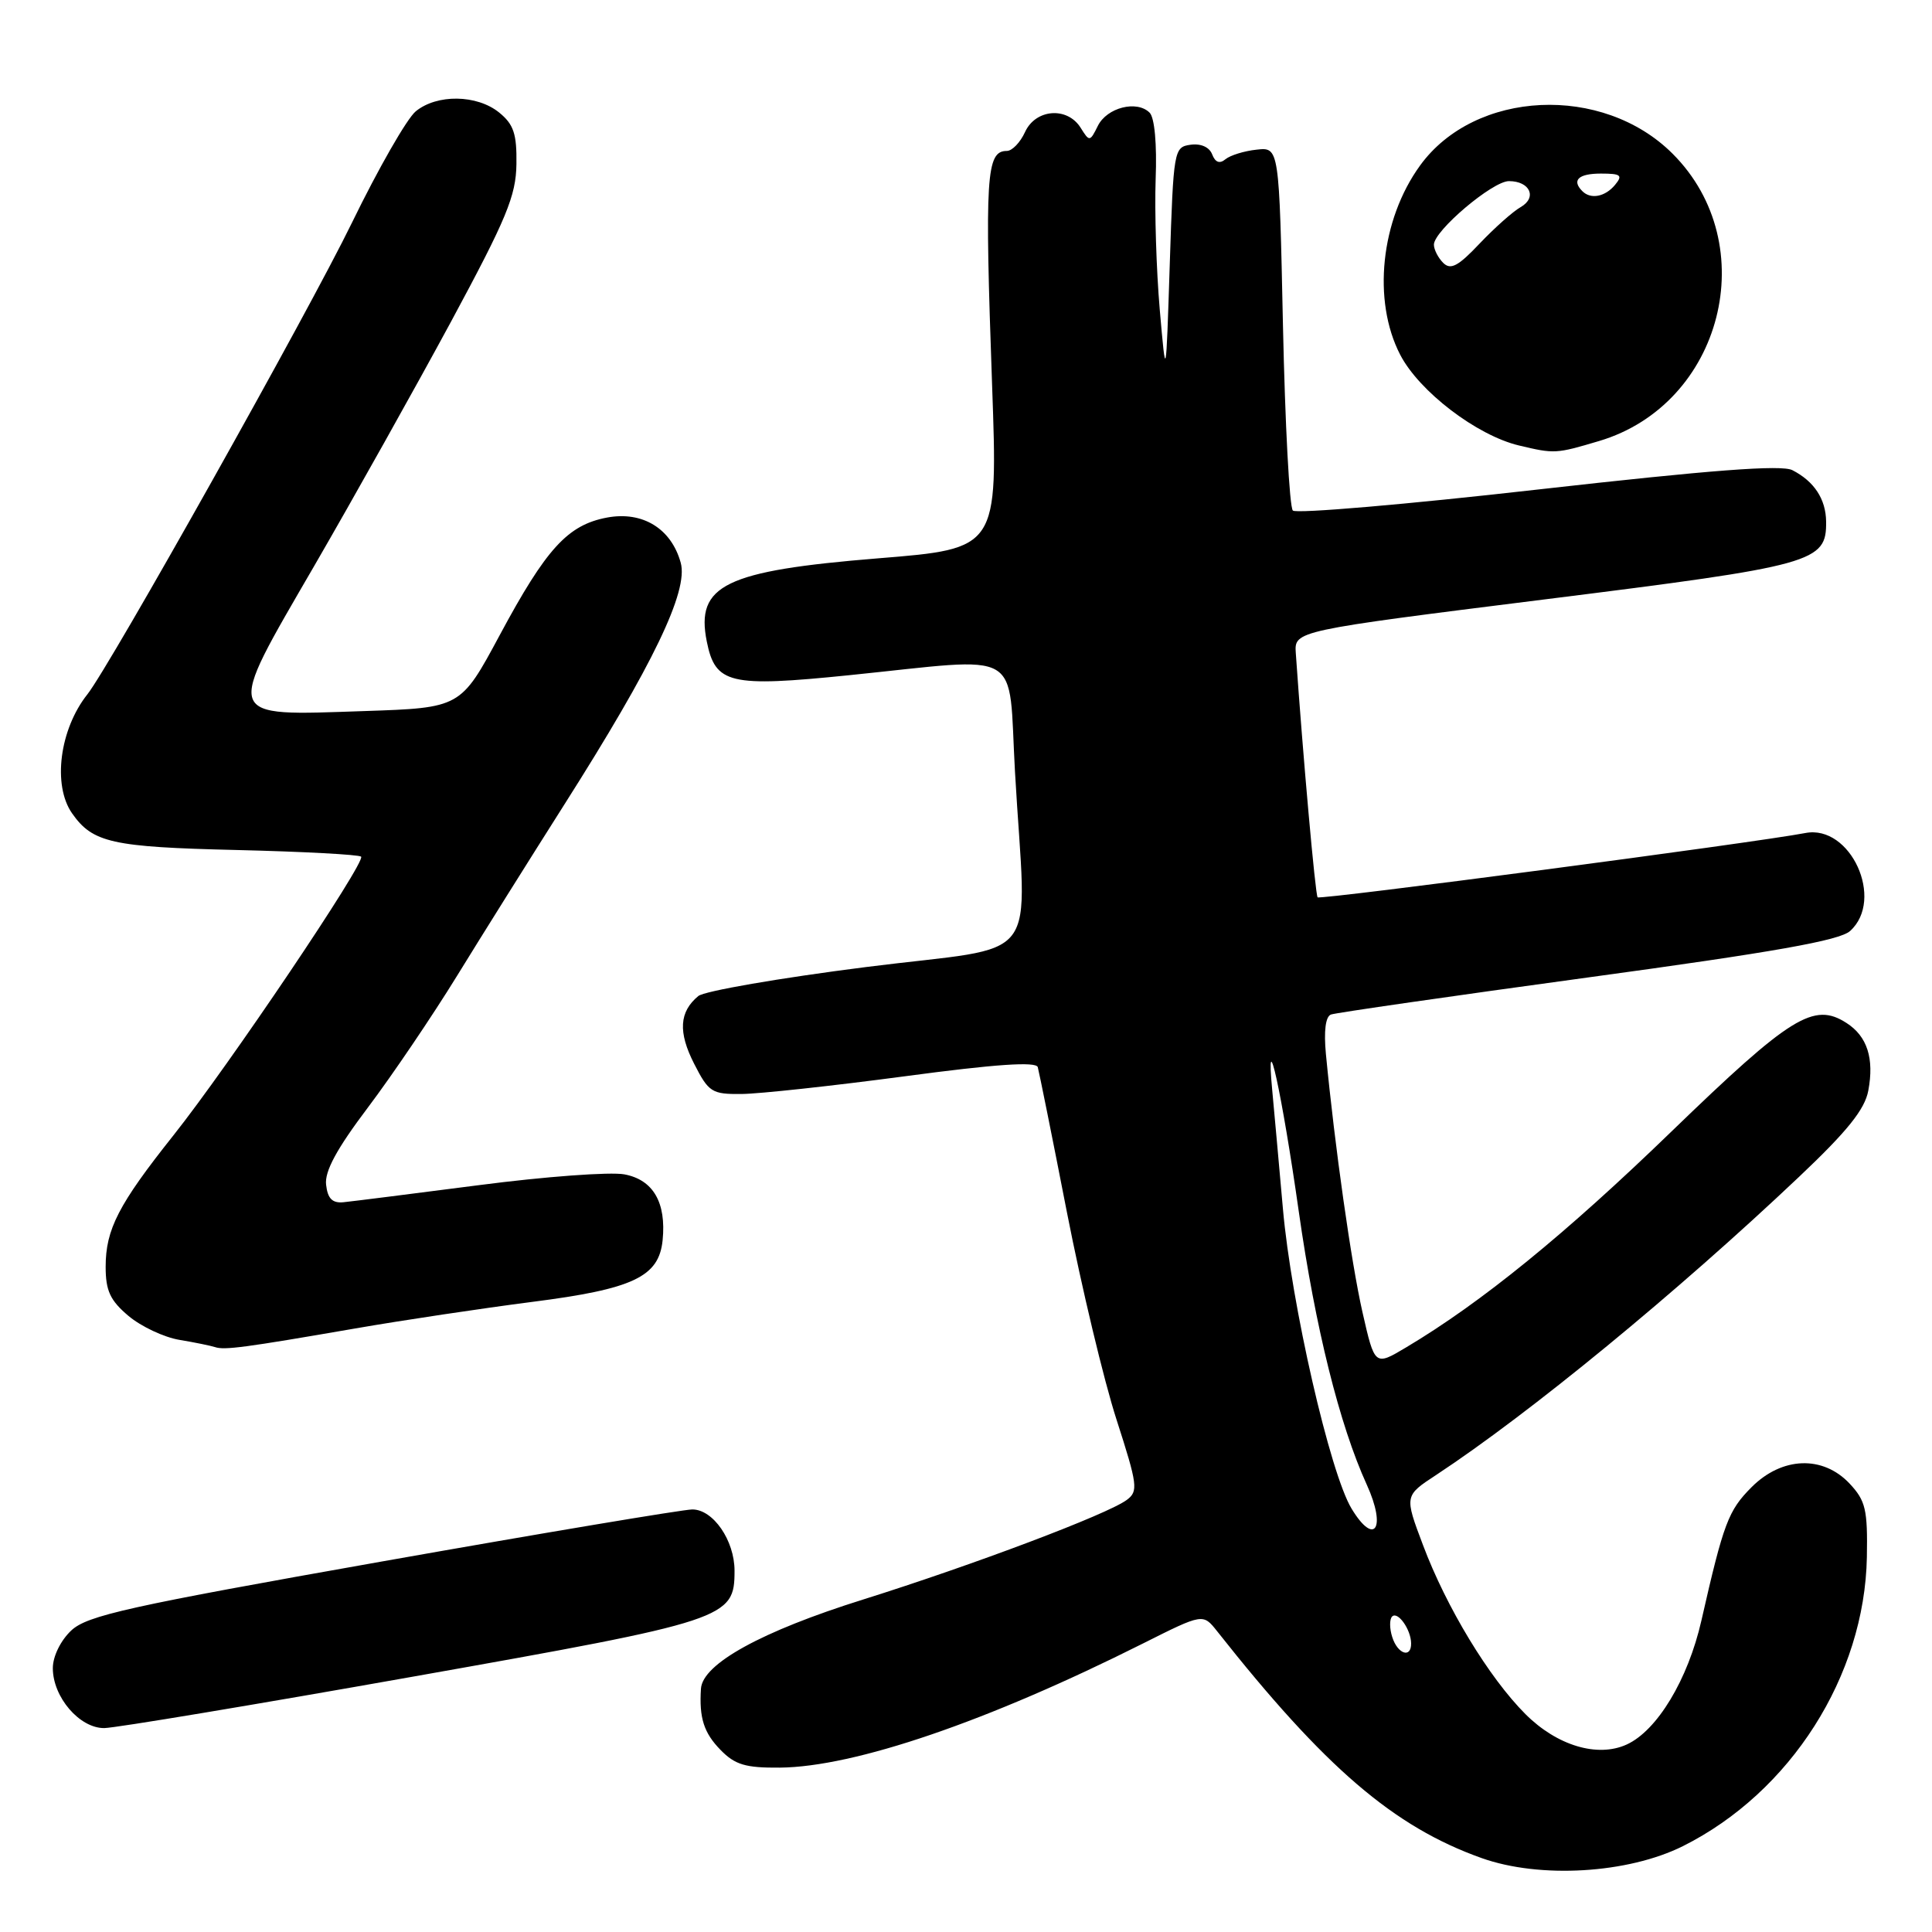 <?xml version="1.0" encoding="UTF-8" standalone="no"?>
<!DOCTYPE svg PUBLIC "-//W3C//DTD SVG 1.1//EN" "http://www.w3.org/Graphics/SVG/1.1/DTD/svg11.dtd" >
<svg xmlns="http://www.w3.org/2000/svg" xmlns:xlink="http://www.w3.org/1999/xlink" version="1.1" viewBox="0 0 256 256">
 <g >
 <path fill="currentColor"
d=" M 223.00 244.62 C 237.26 237.49 247.08 222.07 247.37 206.33 C 247.48 200.02 247.21 198.86 245.08 196.58 C 241.54 192.82 236.14 193.01 232.10 197.05 C 229.01 200.15 228.39 201.78 225.44 214.75 C 223.66 222.56 219.58 229.32 215.54 231.16 C 211.68 232.92 206.31 231.31 202.13 227.13 C 197.30 222.30 191.66 213.00 188.55 204.72 C 186.09 198.20 186.09 198.20 190.30 195.44 C 202.66 187.30 222.22 171.24 238.37 155.95 C 244.78 149.89 247.10 147.00 247.56 144.51 C 248.36 140.25 247.42 137.31 244.67 135.55 C 240.34 132.75 237.28 134.65 221.51 149.90 C 207.44 163.52 196.29 172.60 186.33 178.53 C 182.16 181.02 182.16 181.02 180.53 173.85 C 179.05 167.32 176.87 151.95 175.69 139.67 C 175.40 136.60 175.64 134.70 176.36 134.43 C 176.99 134.20 192.31 131.99 210.40 129.52 C 235.07 126.16 243.77 124.62 245.15 123.36 C 249.76 119.19 245.21 109.22 239.22 110.38 C 232.56 111.66 174.93 119.26 174.59 118.90 C 174.29 118.58 172.64 100.12 171.70 86.54 C 171.50 83.58 171.50 83.58 204.79 79.41 C 240.51 74.94 242.03 74.51 241.97 69.10 C 241.93 66.13 240.39 63.78 237.50 62.30 C 236.05 61.56 226.76 62.27 203.81 64.86 C 186.38 66.84 171.76 68.09 171.31 67.65 C 170.86 67.20 170.28 56.19 170.00 43.17 C 169.50 19.50 169.50 19.50 166.51 19.83 C 164.87 20.00 163.01 20.58 162.38 21.10 C 161.61 21.74 161.03 21.52 160.62 20.46 C 160.25 19.49 159.12 18.99 157.75 19.18 C 155.55 19.49 155.49 19.85 155.00 35.00 C 154.50 50.50 154.50 50.50 153.67 40.98 C 153.22 35.74 152.98 27.98 153.13 23.74 C 153.31 19.09 152.99 15.59 152.33 14.93 C 150.64 13.24 146.67 14.25 145.47 16.68 C 144.42 18.80 144.36 18.80 143.19 16.93 C 141.42 14.10 137.22 14.43 135.82 17.50 C 135.19 18.88 134.11 20.00 133.41 20.00 C 130.67 20.00 130.47 23.32 131.46 51.10 C 132.23 72.70 132.23 72.70 116.37 73.98 C 96.07 75.63 92.16 77.53 93.65 84.99 C 94.78 90.63 96.66 91.08 112.50 89.47 C 135.95 87.08 133.56 85.69 134.49 102.25 C 135.98 128.50 138.57 125.11 114.74 128.14 C 103.32 129.59 93.32 131.32 92.53 131.98 C 90.00 134.07 89.84 136.76 91.97 140.94 C 93.90 144.73 94.32 145.00 98.27 144.96 C 100.60 144.94 110.30 143.89 119.84 142.62 C 131.93 141.00 137.28 140.64 137.51 141.40 C 137.68 142.01 139.43 150.66 141.37 160.62 C 143.32 170.59 146.28 182.97 147.95 188.12 C 150.74 196.78 150.85 197.60 149.30 198.75 C 146.74 200.65 129.03 207.34 114.35 211.95 C 100.91 216.16 93.10 220.46 92.88 223.76 C 92.63 227.63 93.26 229.61 95.48 231.88 C 97.39 233.84 98.79 234.26 103.32 234.22 C 113.25 234.13 130.83 228.12 151.45 217.77 C 159.40 213.78 159.40 213.78 161.27 216.14 C 175.56 234.23 184.67 242.05 196.31 246.20 C 204.03 248.96 215.71 248.26 223.00 244.62 Z  M 54.80 222.15 C 96.45 214.76 97.33 214.46 97.33 208.13 C 97.33 204.11 94.49 200.00 91.73 200.01 C 90.50 200.02 72.04 203.11 50.69 206.89 C 16.99 212.85 11.56 214.06 9.44 216.05 C 8.03 217.38 7.00 219.48 7.00 221.04 C 7.00 224.88 10.55 229.01 13.82 228.98 C 15.30 228.96 33.73 225.89 54.80 222.15 Z  M 47.00 176.04 C 53.33 174.94 63.90 173.36 70.50 172.51 C 83.91 170.80 87.31 169.19 87.80 164.34 C 88.30 159.35 86.56 156.33 82.74 155.61 C 80.87 155.26 72.19 155.90 63.45 157.04 C 54.70 158.17 46.64 159.19 45.53 159.30 C 44.04 159.45 43.42 158.83 43.21 156.99 C 43.00 155.21 44.60 152.25 48.75 146.75 C 51.96 142.49 57.27 134.65 60.55 129.32 C 63.82 124.00 70.24 113.76 74.80 106.57 C 86.53 88.10 91.24 78.32 90.20 74.57 C 88.95 70.03 85.14 67.70 80.43 68.58 C 75.23 69.56 72.39 72.66 66.22 84.15 C 61.04 93.79 61.04 93.79 48.27 94.22 C 29.50 94.85 29.73 95.52 41.63 75.00 C 46.89 65.92 55.05 51.34 59.78 42.59 C 67.12 28.97 68.37 25.96 68.43 21.75 C 68.49 17.73 68.06 16.47 66.14 14.91 C 63.19 12.52 57.90 12.45 55.09 14.75 C 53.92 15.71 50.12 22.35 46.64 29.50 C 40.96 41.19 14.54 88.29 11.58 92.00 C 7.90 96.63 6.94 104.04 9.55 107.77 C 12.28 111.67 14.83 112.24 31.34 112.63 C 40.14 112.84 47.57 113.24 47.85 113.51 C 48.52 114.18 30.31 141.22 22.98 150.44 C 15.69 159.61 14.00 162.90 14.00 167.86 C 14.00 171.04 14.60 172.32 17.03 174.37 C 18.70 175.77 21.73 177.20 23.78 177.54 C 25.83 177.88 27.95 178.32 28.50 178.50 C 29.73 178.92 32.42 178.56 47.00 176.04 Z  M 211.88 58.44 C 228.24 53.58 233.67 32.40 221.63 20.37 C 212.37 11.11 195.43 11.90 188.16 21.94 C 182.94 29.14 181.82 39.83 185.53 47.00 C 188.04 51.86 195.68 57.70 201.28 59.03 C 205.99 60.15 206.16 60.14 211.88 58.44 Z  M 184.48 216.92 C 184.11 215.78 184.11 214.56 184.46 214.20 C 185.21 213.45 186.96 215.91 186.98 217.75 C 187.01 219.78 185.19 219.18 184.48 216.92 Z  M 179.10 199.92 C 176.24 195.23 171.10 172.78 169.99 160.13 C 169.47 154.28 168.84 147.25 168.58 144.50 C 167.66 134.79 169.87 144.87 172.09 160.50 C 174.28 175.89 177.49 188.81 181.11 196.74 C 183.73 202.49 182.16 204.96 179.10 199.92 Z  M 191.23 34.83 C 190.56 34.16 190.00 33.07 190.00 32.42 C 190.00 30.58 197.77 24.00 199.94 24.00 C 202.73 24.00 203.71 26.17 201.50 27.44 C 200.47 28.02 198.03 30.20 196.05 32.28 C 193.21 35.29 192.21 35.81 191.23 34.83 Z  M 209.67 25.33 C 208.22 23.88 209.15 23.00 212.12 23.00 C 214.78 23.00 215.06 23.22 214.00 24.50 C 212.69 26.08 210.78 26.45 209.67 25.33 Z "/>
</g>
</svg>